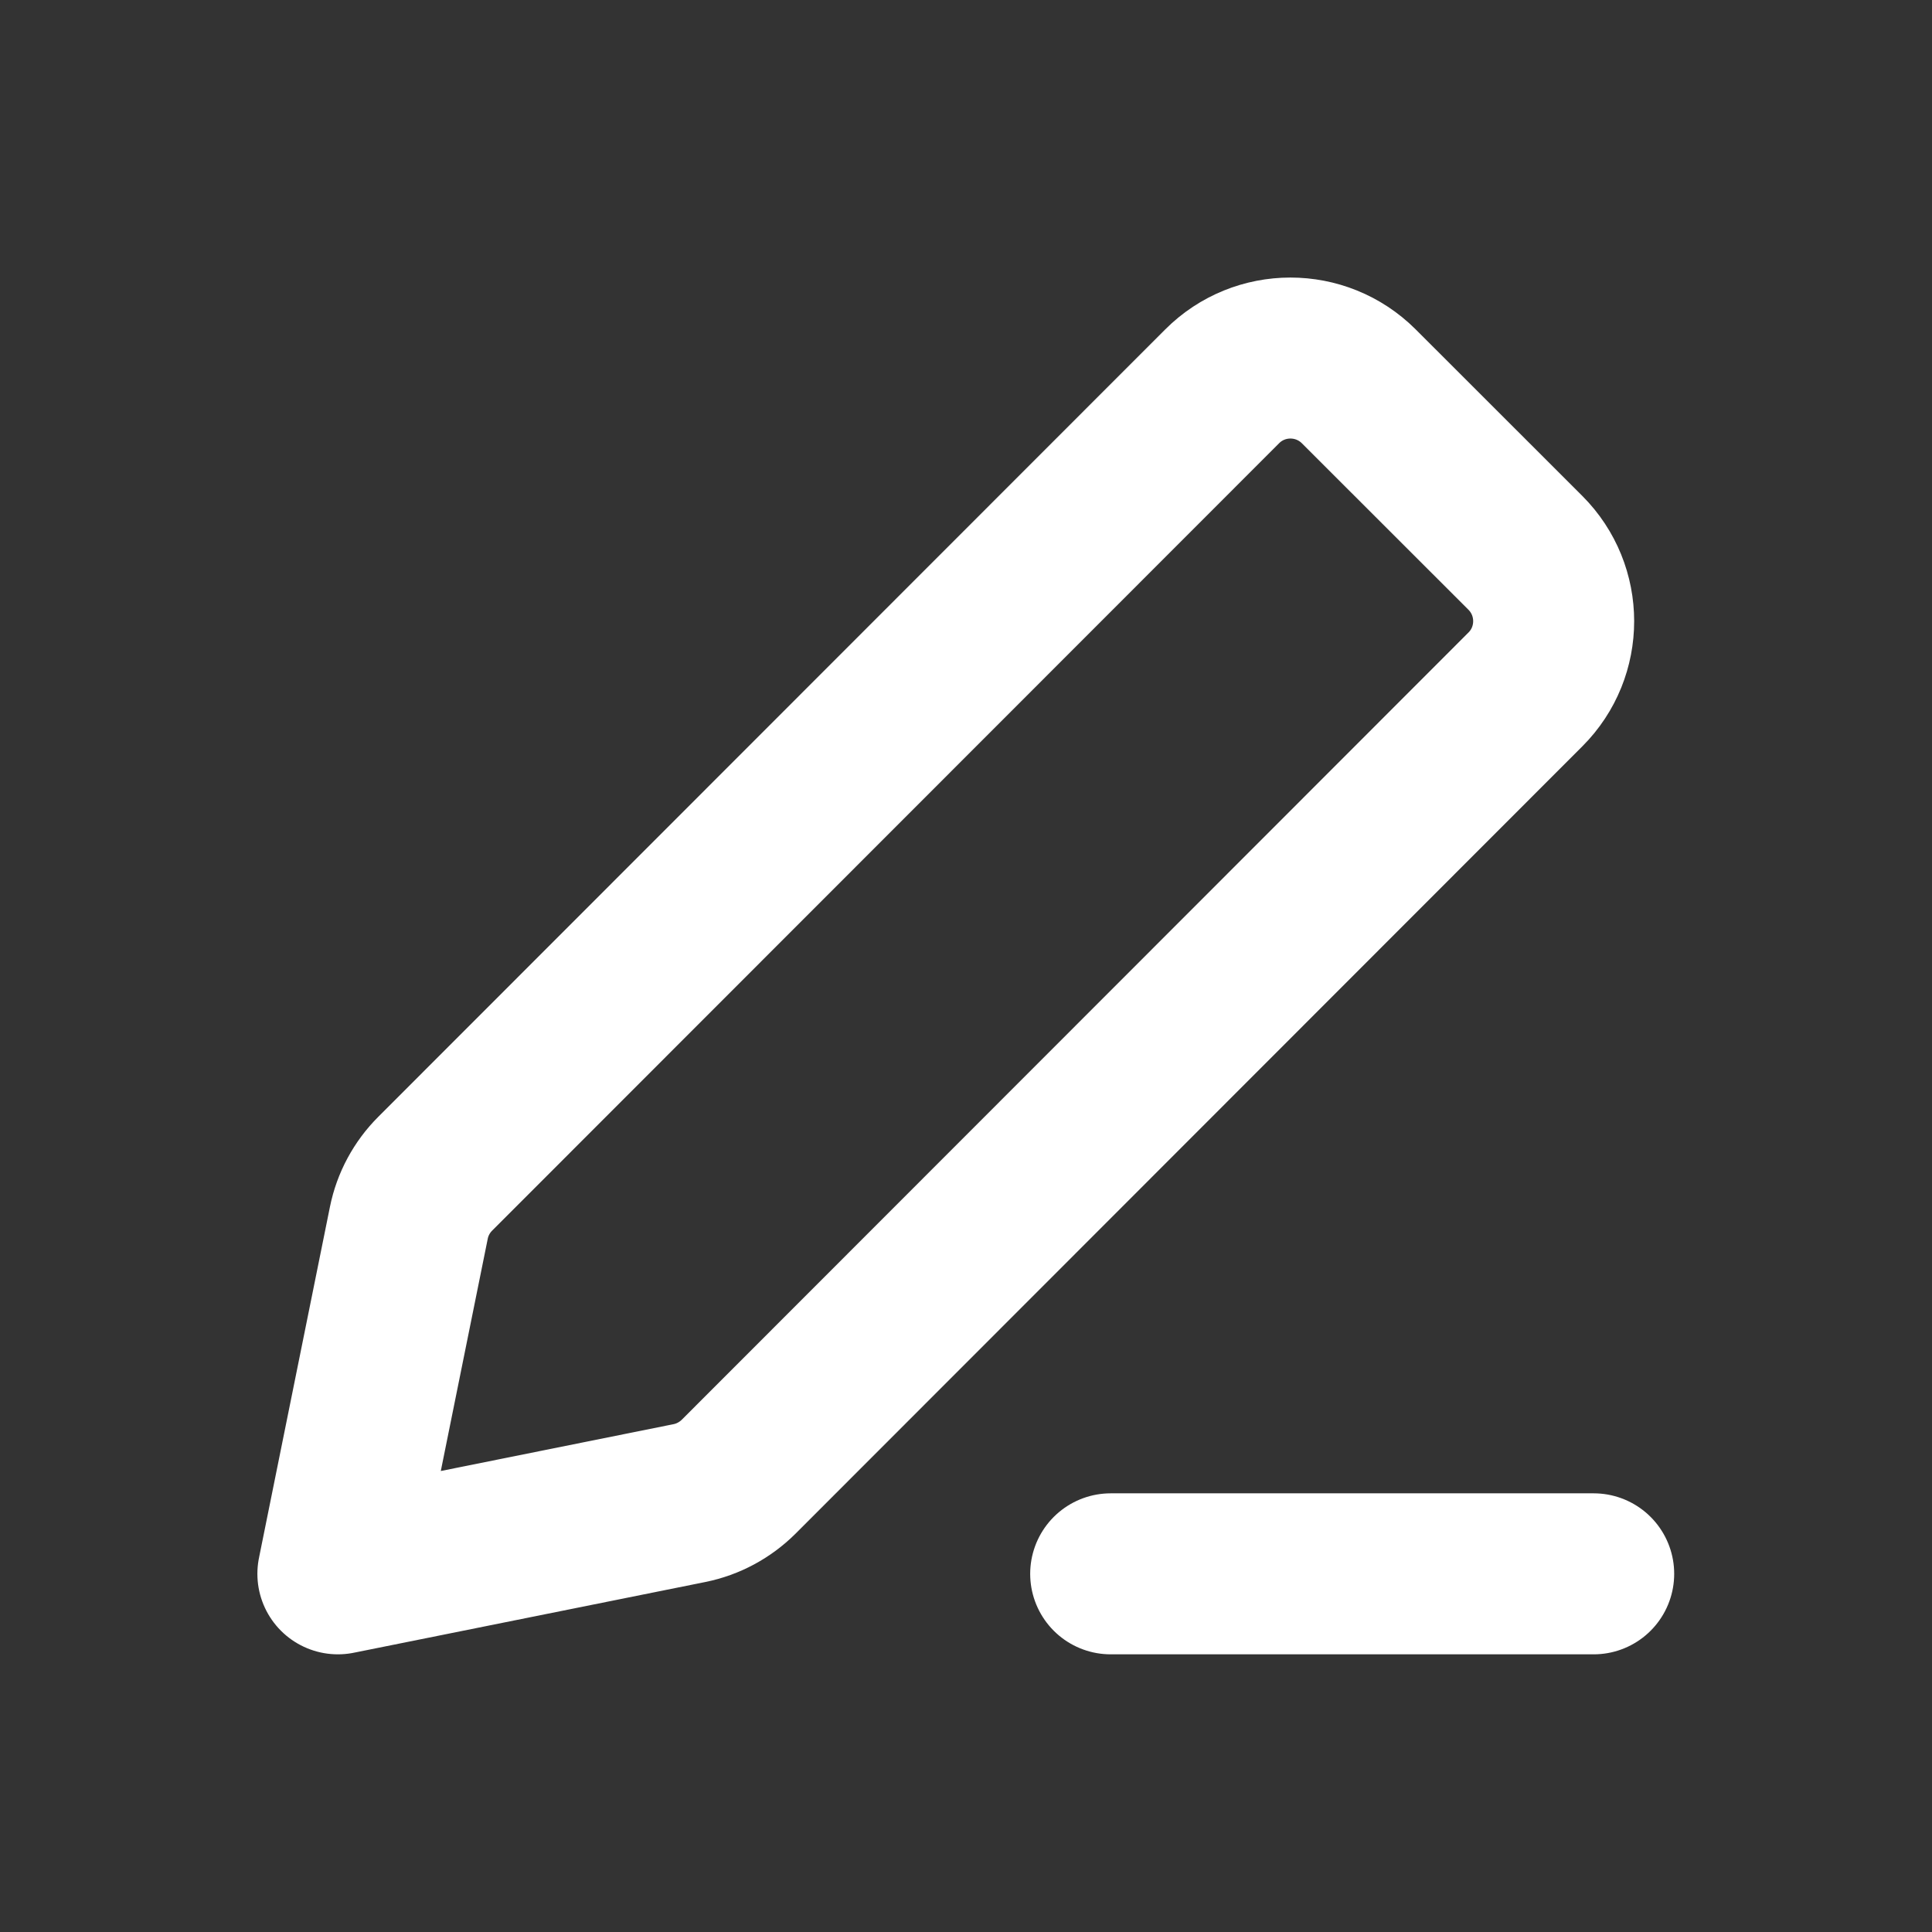 <svg width="18" height="18" viewBox="0 0 18 18" fill="none" xmlns="http://www.w3.org/2000/svg">
<rect x="0" y="0" width="18" height="18" fill="#333333" stroke="none"/>
<path d="M10.348 14.663H14.848M3.148 14.663L6.423 14.004C6.597 13.969 6.756 13.883 6.882 13.758L14.212 6.423C14.563 6.072 14.563 5.502 14.211 5.15L12.659 3.599C12.307 3.248 11.737 3.248 11.386 3.6L4.055 10.935C3.93 11.06 3.844 11.219 3.809 11.393L3.148 14.663Z" stroke="white" stroke-width="1.5" stroke-linecap="round" stroke-linejoin="round"/>
</svg>
